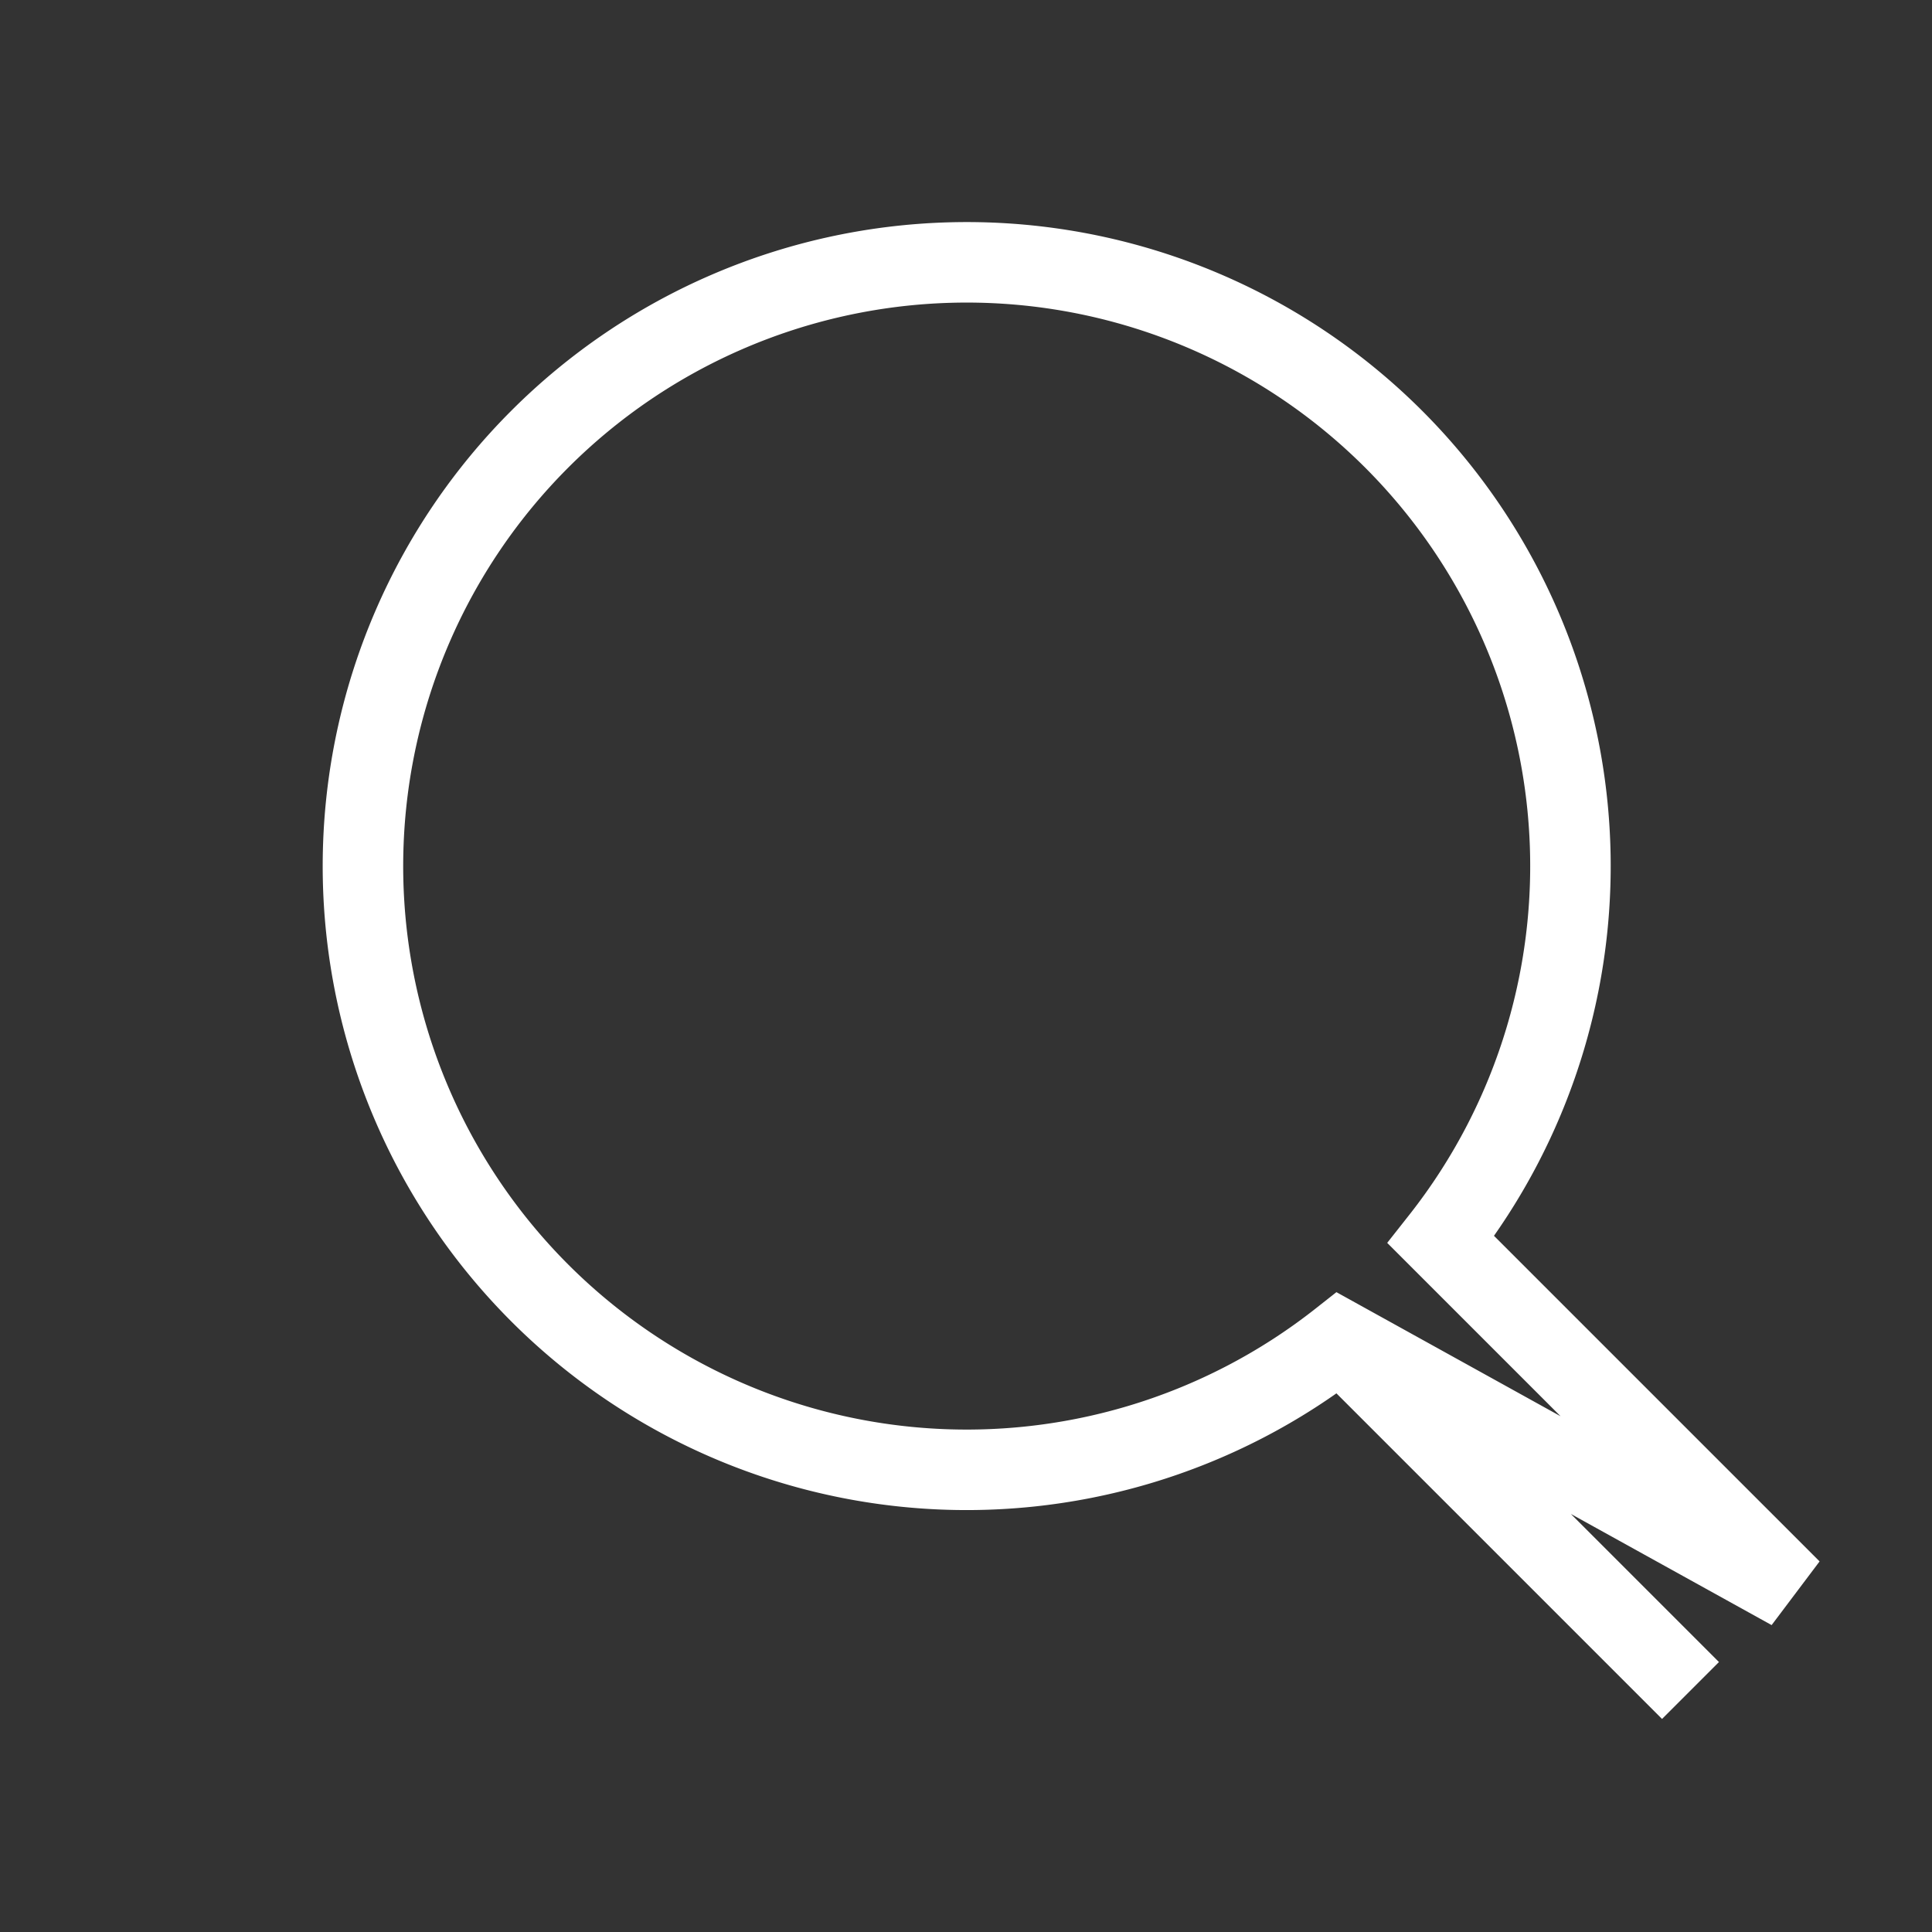   <svg
              xmlns="http://www.w3.org/2000/svg"
              fill="none"
              viewBox="0 0 24 24"
              strokeWidth="1.5"
              stroke="white"
              className="w-4 h-4 md:w-6 md:h-6 text-white"  
            >
              <rect x="0" y="0" width="24" height="24" fill="#333333" stroke="none"/>
              <path
                strokeLinecap="round"
                strokeLinejoin="round"
                d="M21 21l-4.35-4.35m0 0a7.5 7.5 0 111.25-1.25l4.35 4.35z"
              />
            </svg>